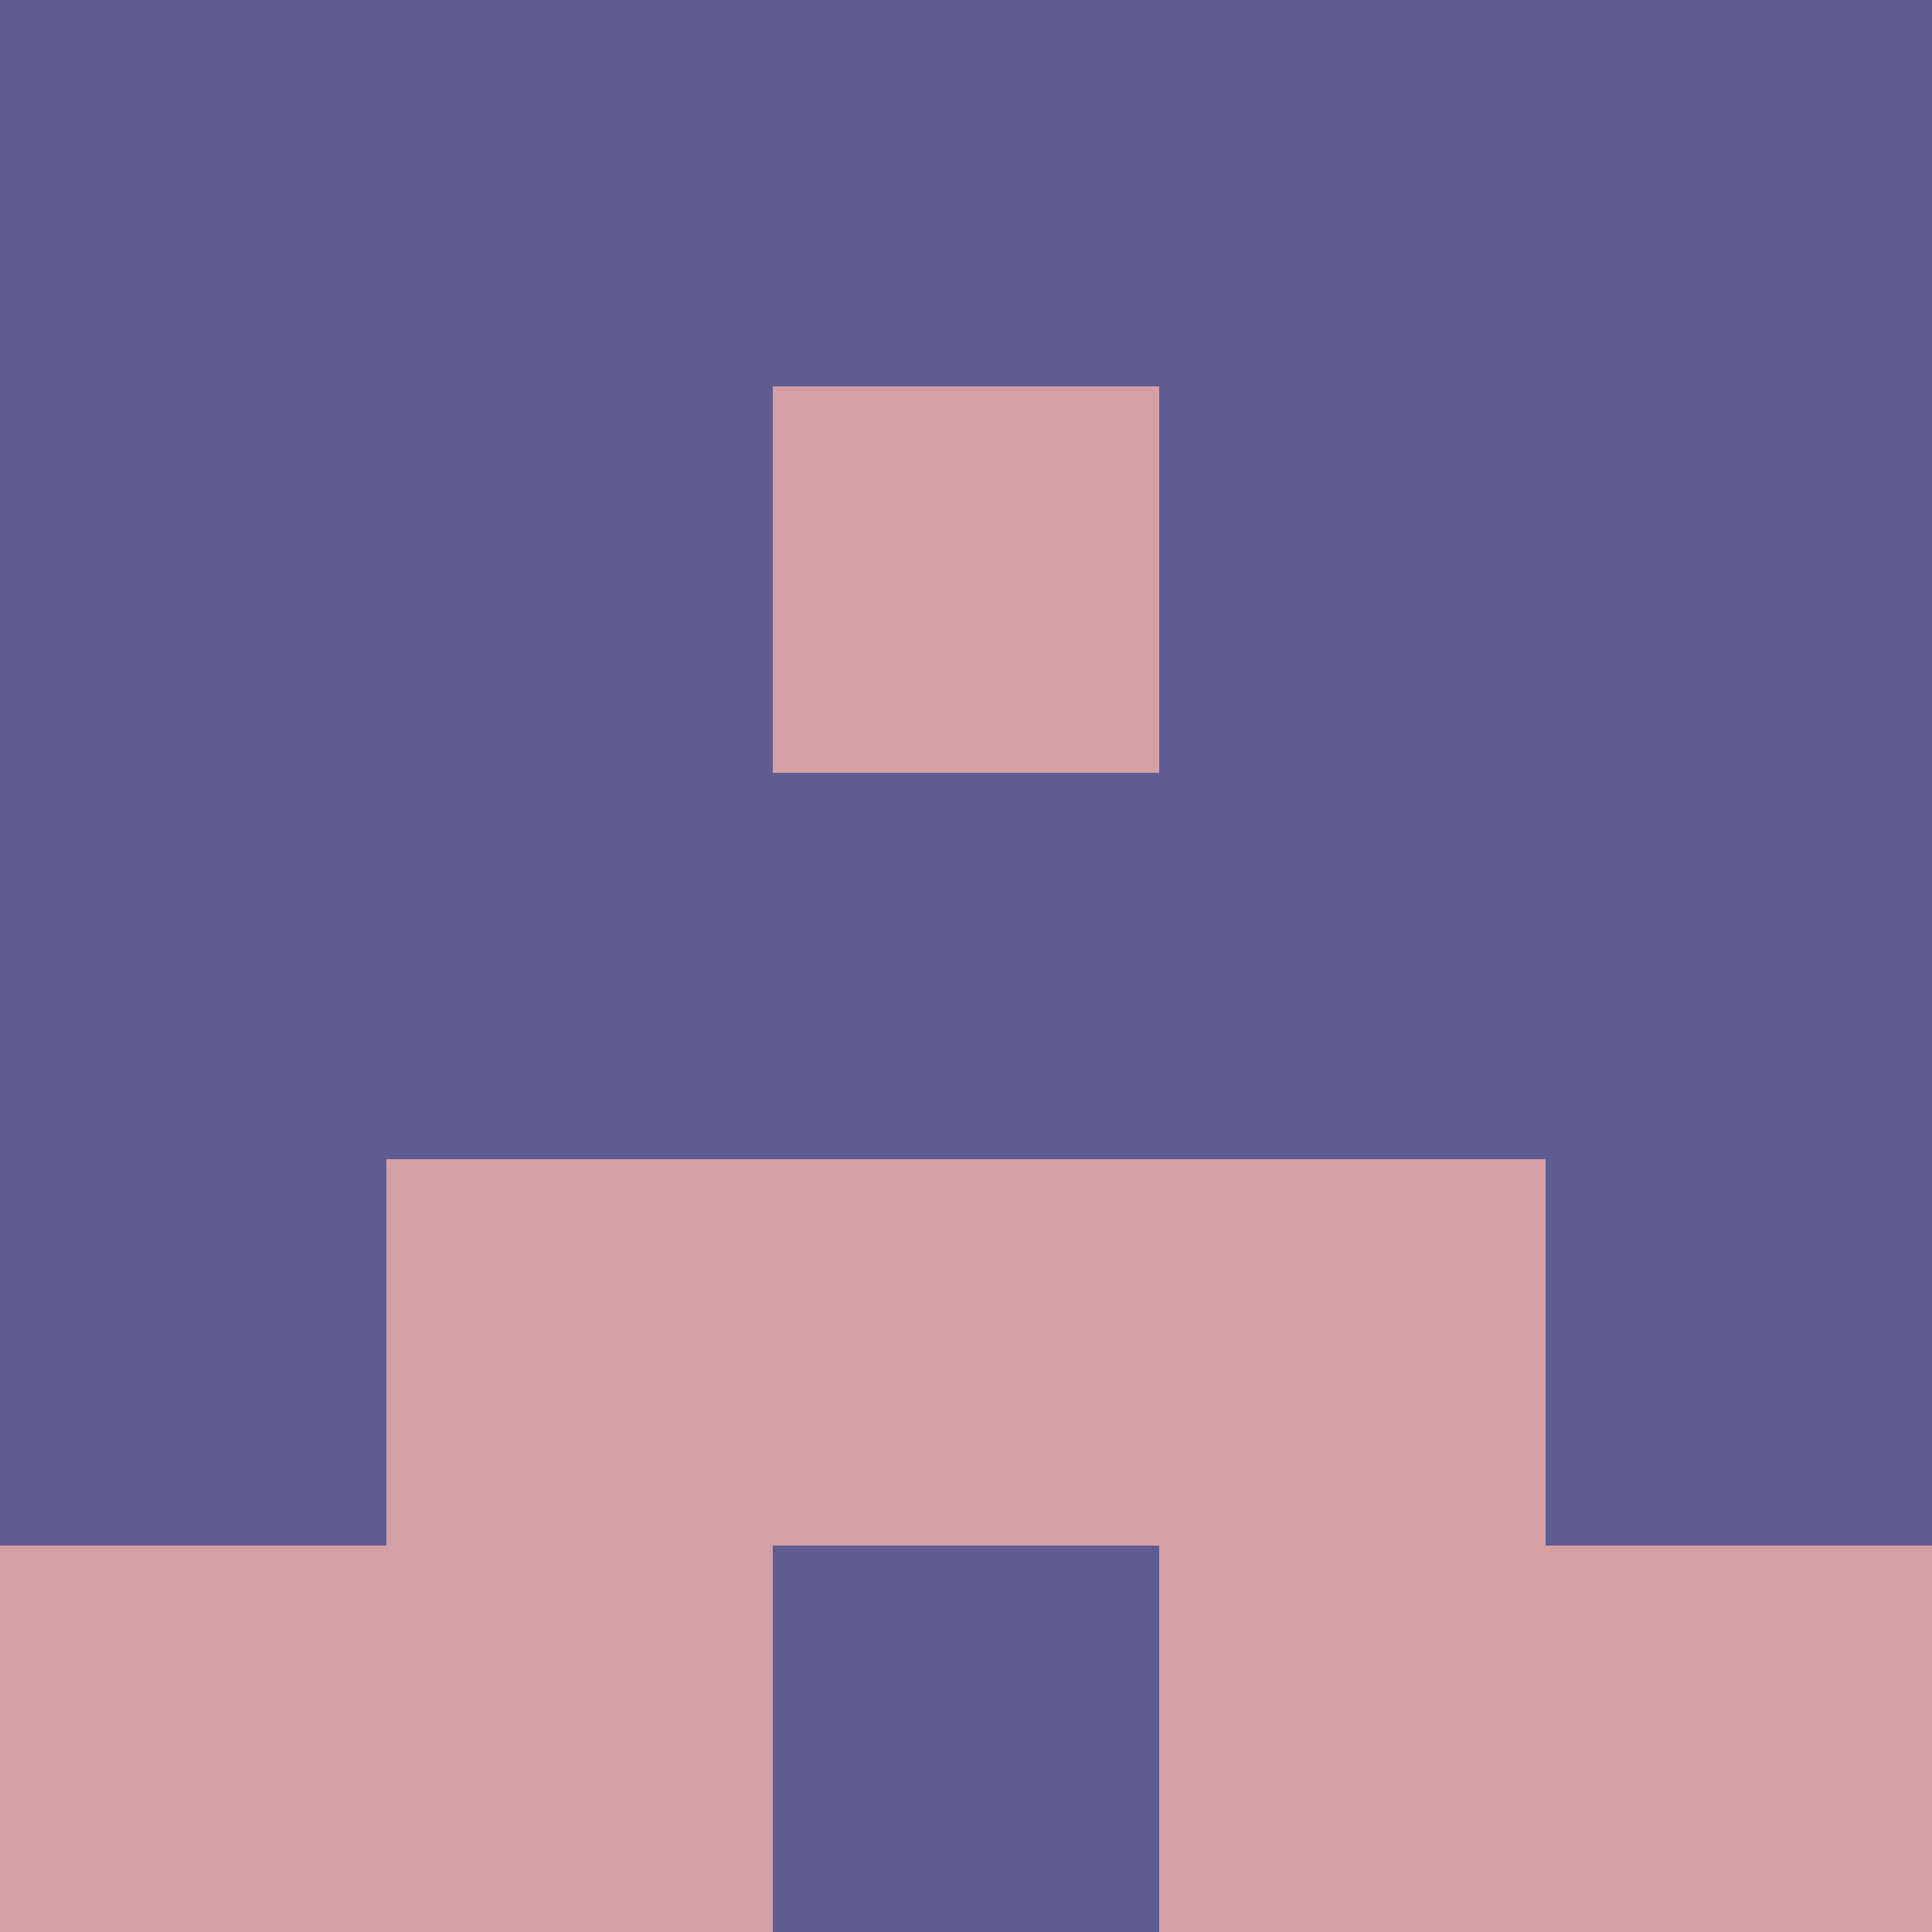 <?xml version="1.0" encoding="utf-8"?>
<!DOCTYPE svg PUBLIC "-//W3C//DTD SVG 20010904//EN"
        "http://www.w3.org/TR/2001/REC-SVG-20010904/DTD/svg10.dtd">

<svg viewBox="0 0 5 5"
     xmlns="http://www.w3.org/2000/svg"
     xmlns:xlink="http://www.w3.org/1999/xlink">

            <rect x ="0" y="0"
          width="1" height="1"
          fill="#5F5C91"></rect>
        <rect x ="4" y="0"
          width="1" height="1"
          fill="#5F5C91"></rect>
        <rect x ="1" y="0"
          width="1" height="1"
          fill="#5F5C91"></rect>
        <rect x ="3" y="0"
          width="1" height="1"
          fill="#5F5C91"></rect>
        <rect x ="2" y="0"
          width="1" height="1"
          fill="#5F5C91"></rect>
                <rect x ="0" y="1"
          width="1" height="1"
          fill="#5F5C91"></rect>
        <rect x ="4" y="1"
          width="1" height="1"
          fill="#5F5C91"></rect>
        <rect x ="1" y="1"
          width="1" height="1"
          fill="#5F5C91"></rect>
        <rect x ="3" y="1"
          width="1" height="1"
          fill="#5F5C91"></rect>
        <rect x ="2" y="1"
          width="1" height="1"
          fill="#D4A0A4"></rect>
                <rect x ="0" y="2"
          width="1" height="1"
          fill="#5F5C91"></rect>
        <rect x ="4" y="2"
          width="1" height="1"
          fill="#5F5C91"></rect>
        <rect x ="1" y="2"
          width="1" height="1"
          fill="#5F5C91"></rect>
        <rect x ="3" y="2"
          width="1" height="1"
          fill="#5F5C91"></rect>
        <rect x ="2" y="2"
          width="1" height="1"
          fill="#5F5C91"></rect>
                <rect x ="0" y="3"
          width="1" height="1"
          fill="#5F5C91"></rect>
        <rect x ="4" y="3"
          width="1" height="1"
          fill="#5F5C91"></rect>
        <rect x ="1" y="3"
          width="1" height="1"
          fill="#D4A0A4"></rect>
        <rect x ="3" y="3"
          width="1" height="1"
          fill="#D4A0A4"></rect>
        <rect x ="2" y="3"
          width="1" height="1"
          fill="#D4A0A4"></rect>
                <rect x ="0" y="4"
          width="1" height="1"
          fill="#D4A0A4"></rect>
        <rect x ="4" y="4"
          width="1" height="1"
          fill="#D4A0A4"></rect>
        <rect x ="1" y="4"
          width="1" height="1"
          fill="#D4A0A4"></rect>
        <rect x ="3" y="4"
          width="1" height="1"
          fill="#D4A0A4"></rect>
        <rect x ="2" y="4"
          width="1" height="1"
          fill="#5F5C91"></rect>
        </svg>

